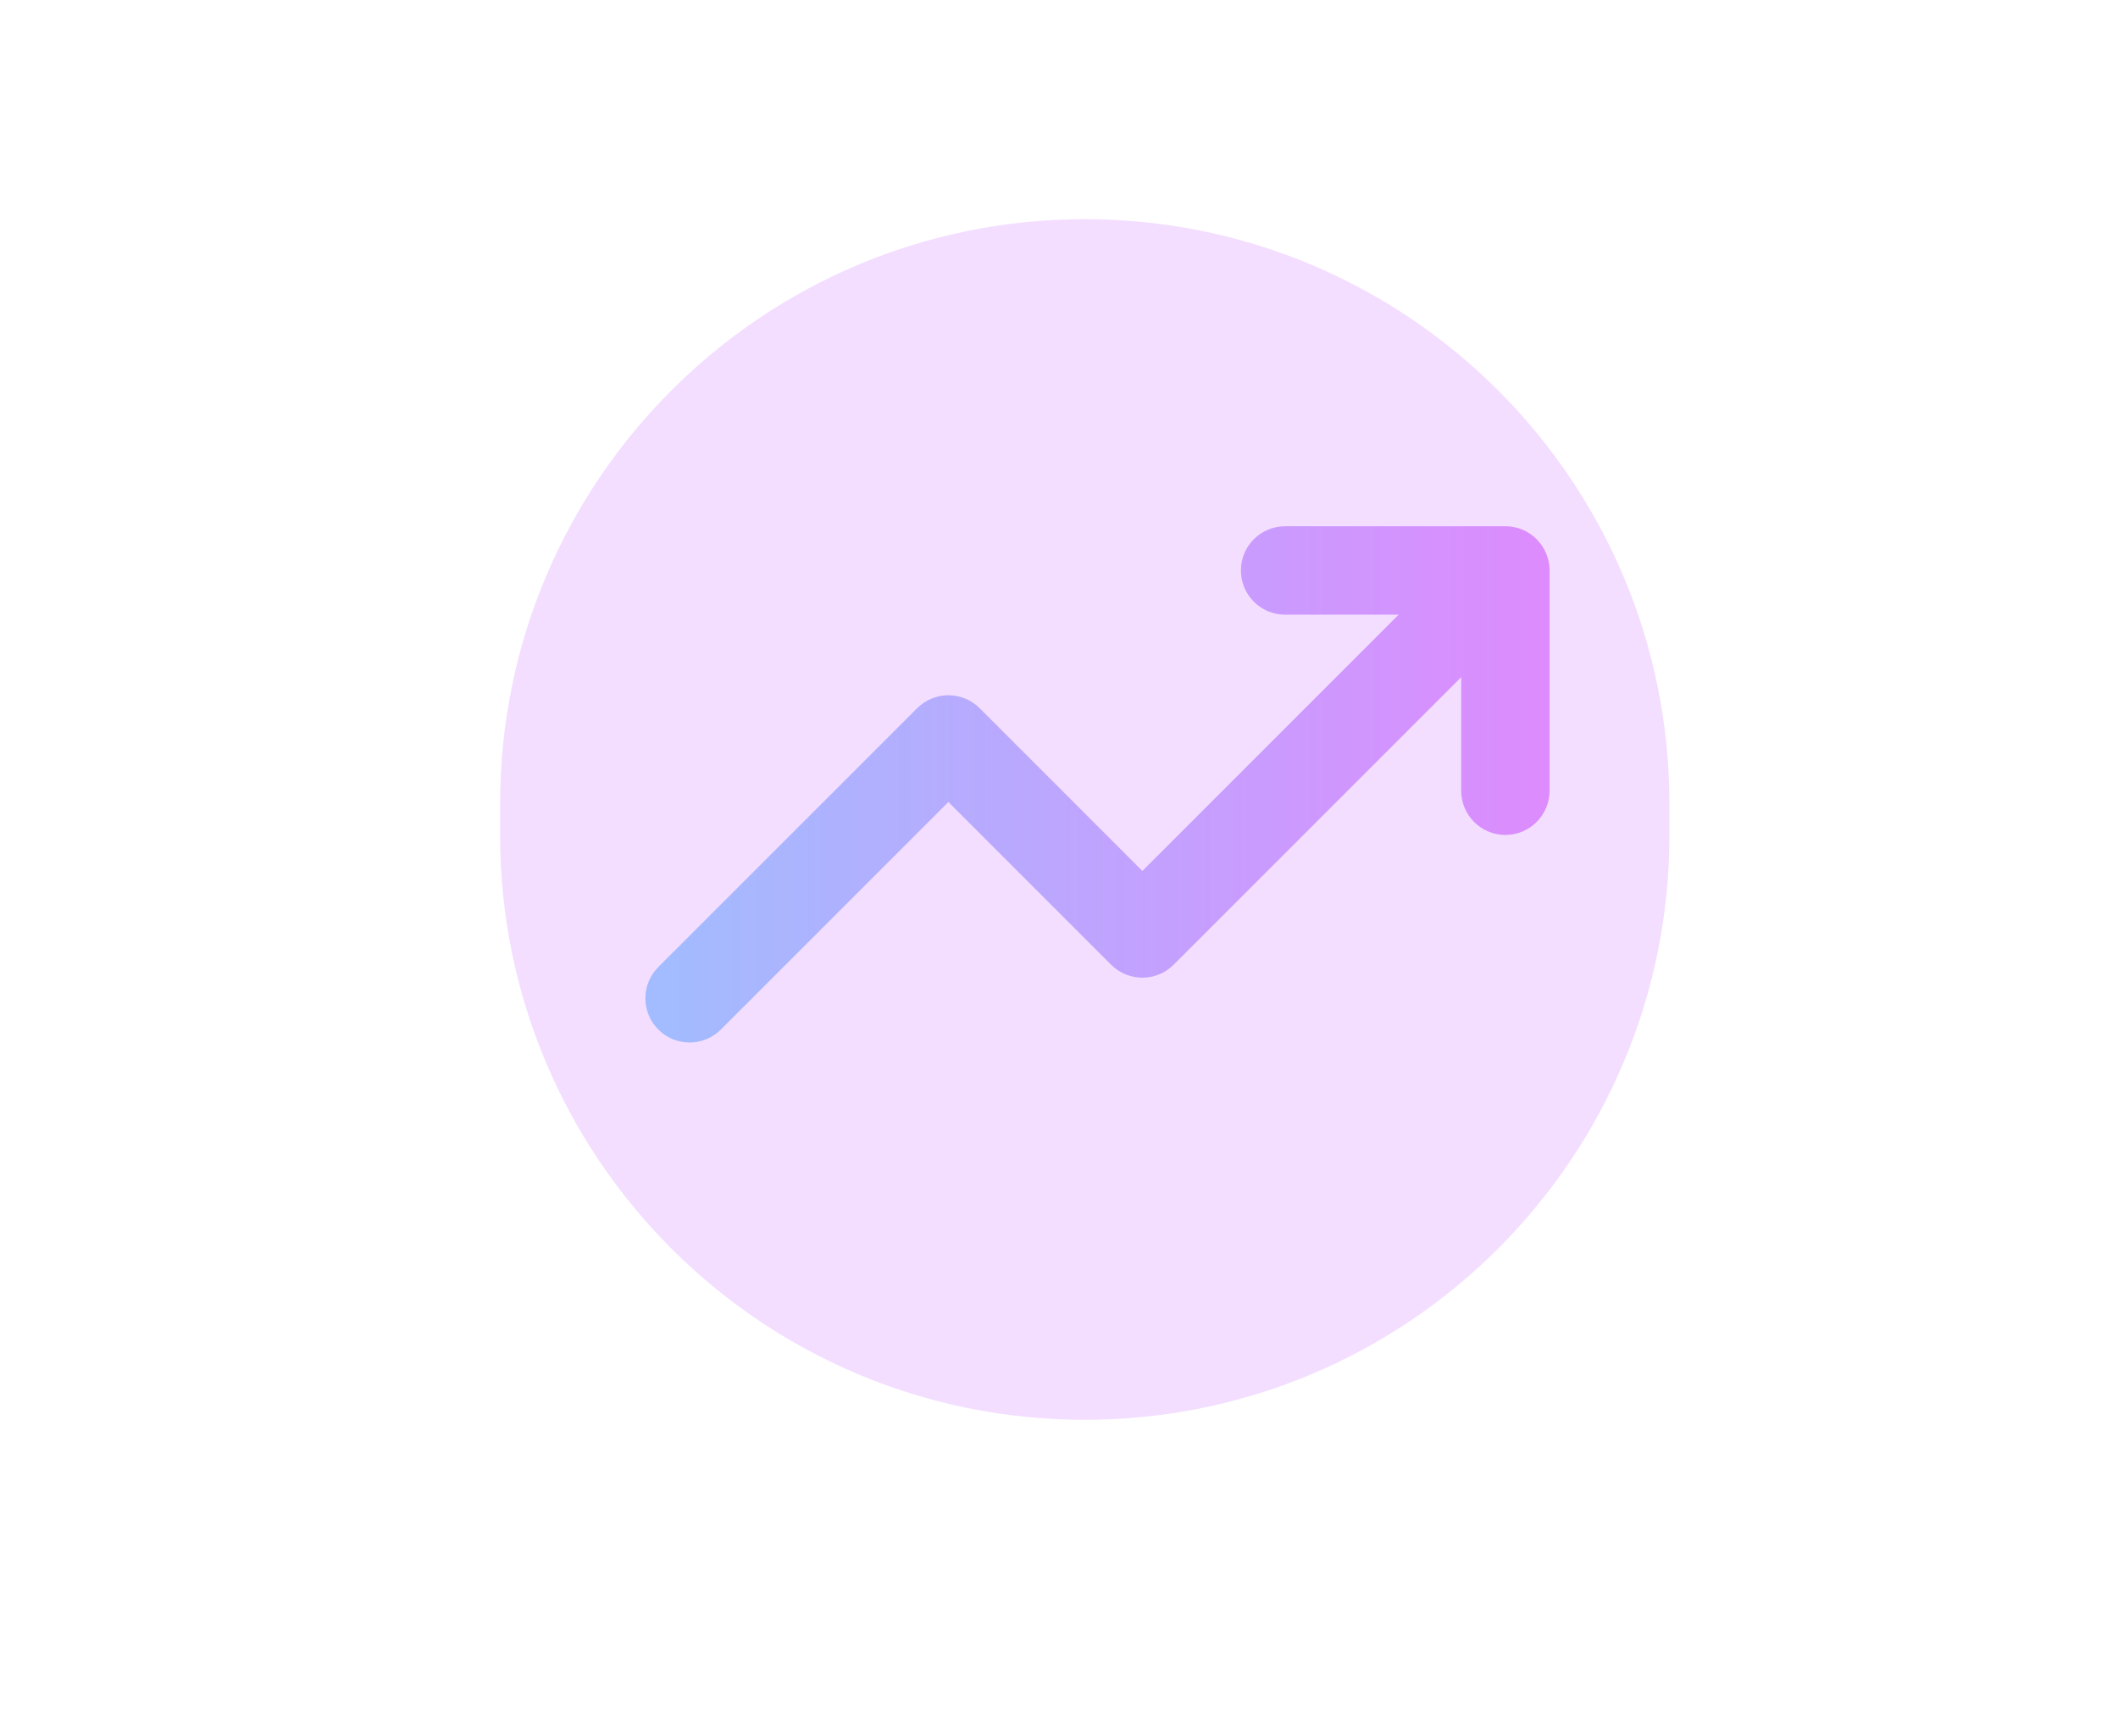 <svg width="172" height="141" viewBox="0 0 172 141" fill="none" xmlns="http://www.w3.org/2000/svg">
    <g filter="url(#filter0_d)">
    <path d="M52.43 82.572C51.028 81.17 51.028 78.897 52.43 77.496L73.448 56.478C74.85 55.077 77.122 55.076 78.524 56.478L91.739 69.693L112.551 48.881H103.33C101.348 48.881 99.741 47.274 99.741 45.291C99.741 43.309 101.348 41.702 103.33 41.702H121.216C123.23 41.7 124.807 43.348 124.807 45.291V63.178C124.807 65.161 123.2 66.768 121.217 66.768C119.235 66.768 117.628 65.161 117.628 63.178V53.958L94.277 77.308C92.875 78.71 90.602 78.71 89.201 77.308L75.986 64.093L57.507 82.572C56.105 83.974 53.832 83.974 52.43 82.572Z" fill="url(#paint0_linear)"/>
    </g>
    <g filter="url(#filter1_f)">
    <path d="M40.613 65.278C40.613 39.056 61.871 17.799 88.093 17.799C114.315 17.799 135.572 39.056 135.572 65.279V67.815C135.572 94.037 114.315 115.294 88.093 115.294C61.871 115.294 40.613 94.037 40.613 67.815V65.278Z" fill="#D691FD" fill-opacity="0.3"/>
    </g>
    <defs>
    <filter id="filter0_d" x="0.792" y="-8.886" width="176.668" height="145.161" filterUnits="userSpaceOnUse" color-interpolation-filters="sRGB">
    <feFlood flood-opacity="0" result="BackgroundImageFix"/>
    <feColorMatrix in="SourceAlpha" type="matrix" values="0 0 0 0 0 0 0 0 0 0 0 0 0 0 0 0 0 0 127 0" result="hardAlpha"/>
    <feOffset dx="1.032" dy="1.032"/>
    <feGaussianBlur stdDeviation="25.81"/>
    <feComposite in2="hardAlpha" operator="out"/>
    <feColorMatrix type="matrix" values="0 0 0 0 0.491 0 0 0 0 0.471 0 0 0 0 1 0 0 0 1 0"/>
    <feBlend mode="lighten" in2="BackgroundImageFix" result="effect1_dropShadow"/>
    <feBlend mode="normal" in="SourceGraphic" in2="effect1_dropShadow" result="shape"/>
    </filter>
    <filter id="filter1_f" x="15.836" y="-6.978" width="144.514" height="147.05" filterUnits="userSpaceOnUse" color-interpolation-filters="sRGB">
    <feFlood flood-opacity="0" result="BackgroundImageFix"/>
    <feBlend mode="normal" in="SourceGraphic" in2="BackgroundImageFix" result="shape"/>
    <feGaussianBlur stdDeviation="12.389" result="effect1_foregroundBlur"/>
    </filter>
    <linearGradient id="paint0_linear" x1="42.146" y1="87.649" x2="134.04" y2="87.649" gradientUnits="userSpaceOnUse">
    <stop stop-color="#80D8FF"/>
    <stop offset="1" stop-color="#EA80FC"/>
    </linearGradient>
    </defs>
    </svg>
    